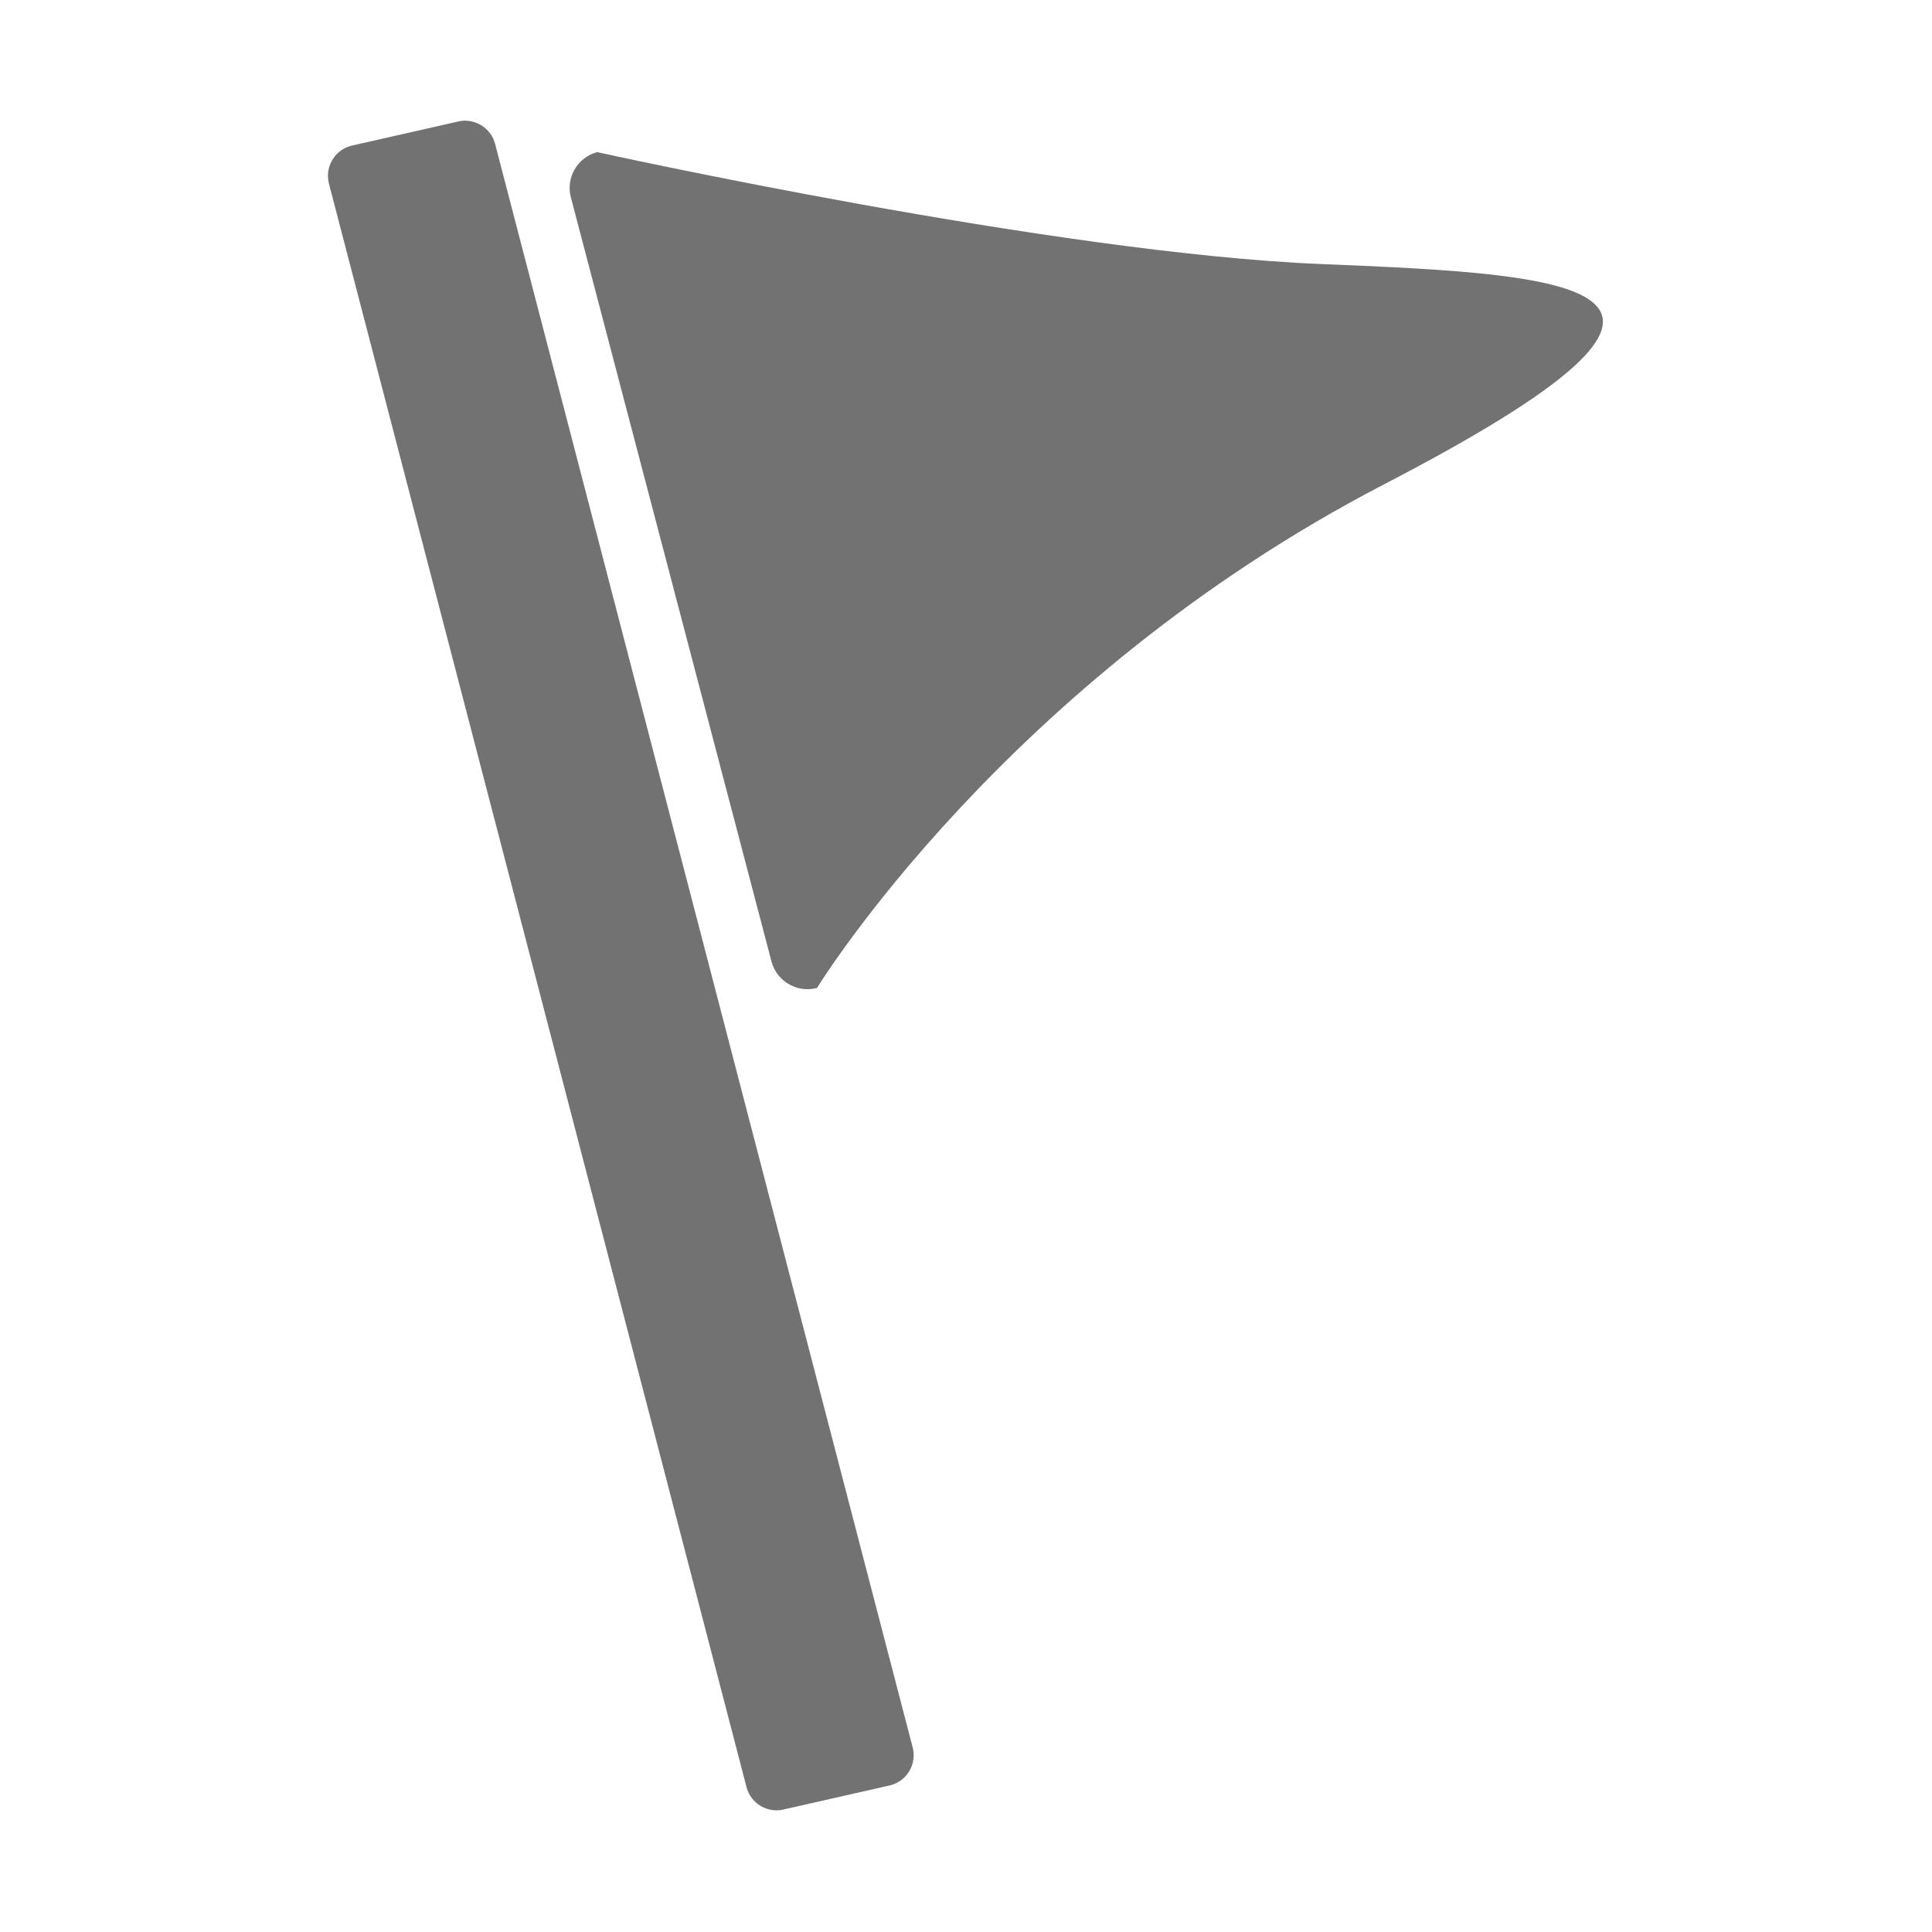 ﻿<?xml version='1.0' encoding='UTF-8'?>
<svg viewBox="-5.435 -2 32 32" xmlns="http://www.w3.org/2000/svg" xmlns:xlink="http://www.w3.org/1999/xlink">
  <g id="Layer_1" transform="translate(-4.379, -0.932)">
    <g transform="matrix(0.931, 0, 0, 0.931, 0, 0)">
      <g transform="matrix(1, 0, 0, 1, 0, 0)">
        <g id="icon">
          <path d="M9.489, 1.559C9.489, 1.559 17.649, 3.362 22.384, 3.551C27.119, 3.74 30.238, 3.968 23.488, 7.47C16.739, 10.972 13.401, 16.429 13.401, 16.429C13.049, 16.523 12.687, 16.314 12.592, 15.962L9.023, 2.368C8.928, 2.016 9.137, 1.654 9.489, 1.559z" fill="#727272" fill-opacity="1" class="Black" fill-rule="evenodd" />
        </g>
      </g>
    </g>
  </g>
  <g id="Layer_1" transform="translate(-4.379, -0.932)">
    <g transform="matrix(0.931, 0, 0, 0.931, 0, 0)">
      <g transform="matrix(1, 0, 0, 1, 0, 0)">
        <g id="icon">
          <path d="M5.109, 1.447L6.997, 1.019C7.291, 0.94 7.594, 1.115 7.673, 1.409L15.102, 29.937C15.181, 30.231 15.006, 30.534 14.711, 30.613L12.824, 31.041C12.529, 31.12 12.226, 30.945 12.148, 30.651L4.719, 2.124C4.64, 1.829 4.815, 1.526 5.109, 1.447z" fill="#727272" fill-opacity="1" class="Black" fill-rule="evenodd" />
        </g>
      </g>
    </g>
  </g>
</svg>